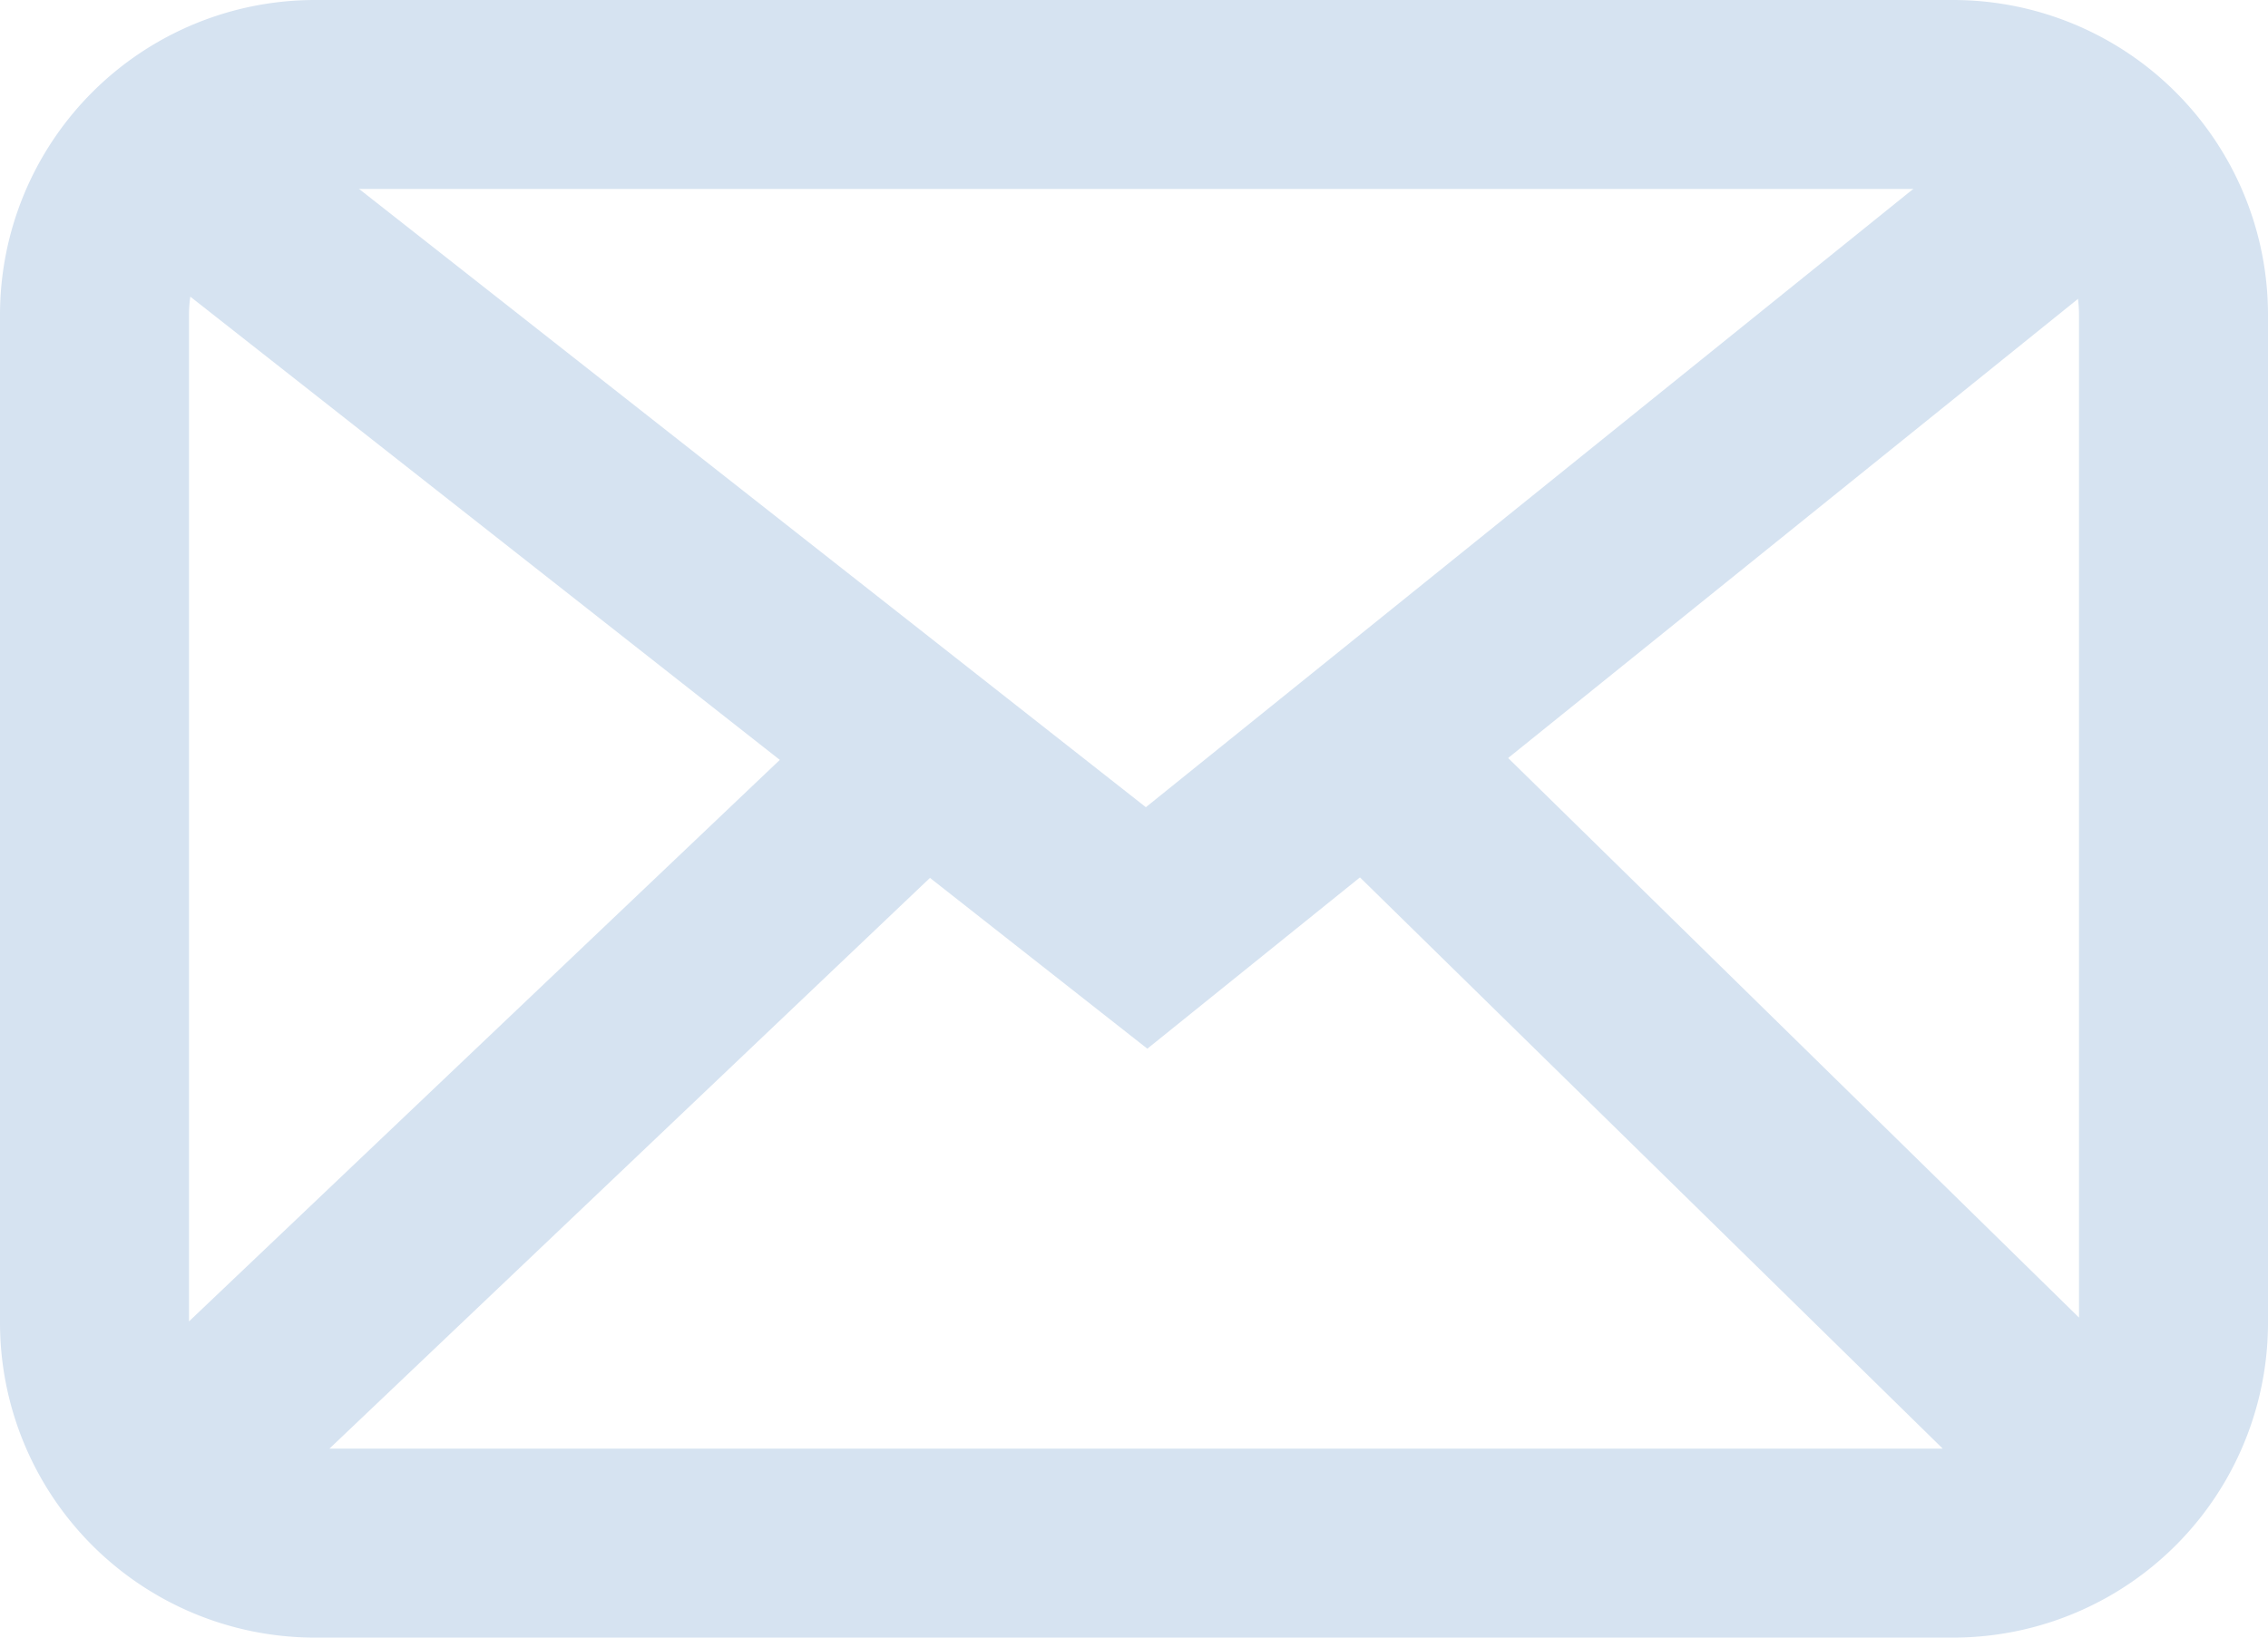 <svg xmlns="http://www.w3.org/2000/svg" width="36" height="26" fill="none">
  <path stroke="#D6E3F1" stroke-width="3" d="M1.5 5A3.5 3.5 0 0 1 5 1.5h26A3.5 3.5 0 0 1 34.5 5v16a3.5 3.5 0 0 1-3.5 3.5H5A3.5 3.5 0 0 1 1.5 21V5zM2 24l13.167-12.517M34 24L21.233 11.483"/>
  <path stroke="#D6E3F1" stroke-width="3" d="M34 2L18.2 14.733 2 2"/>
</svg>
